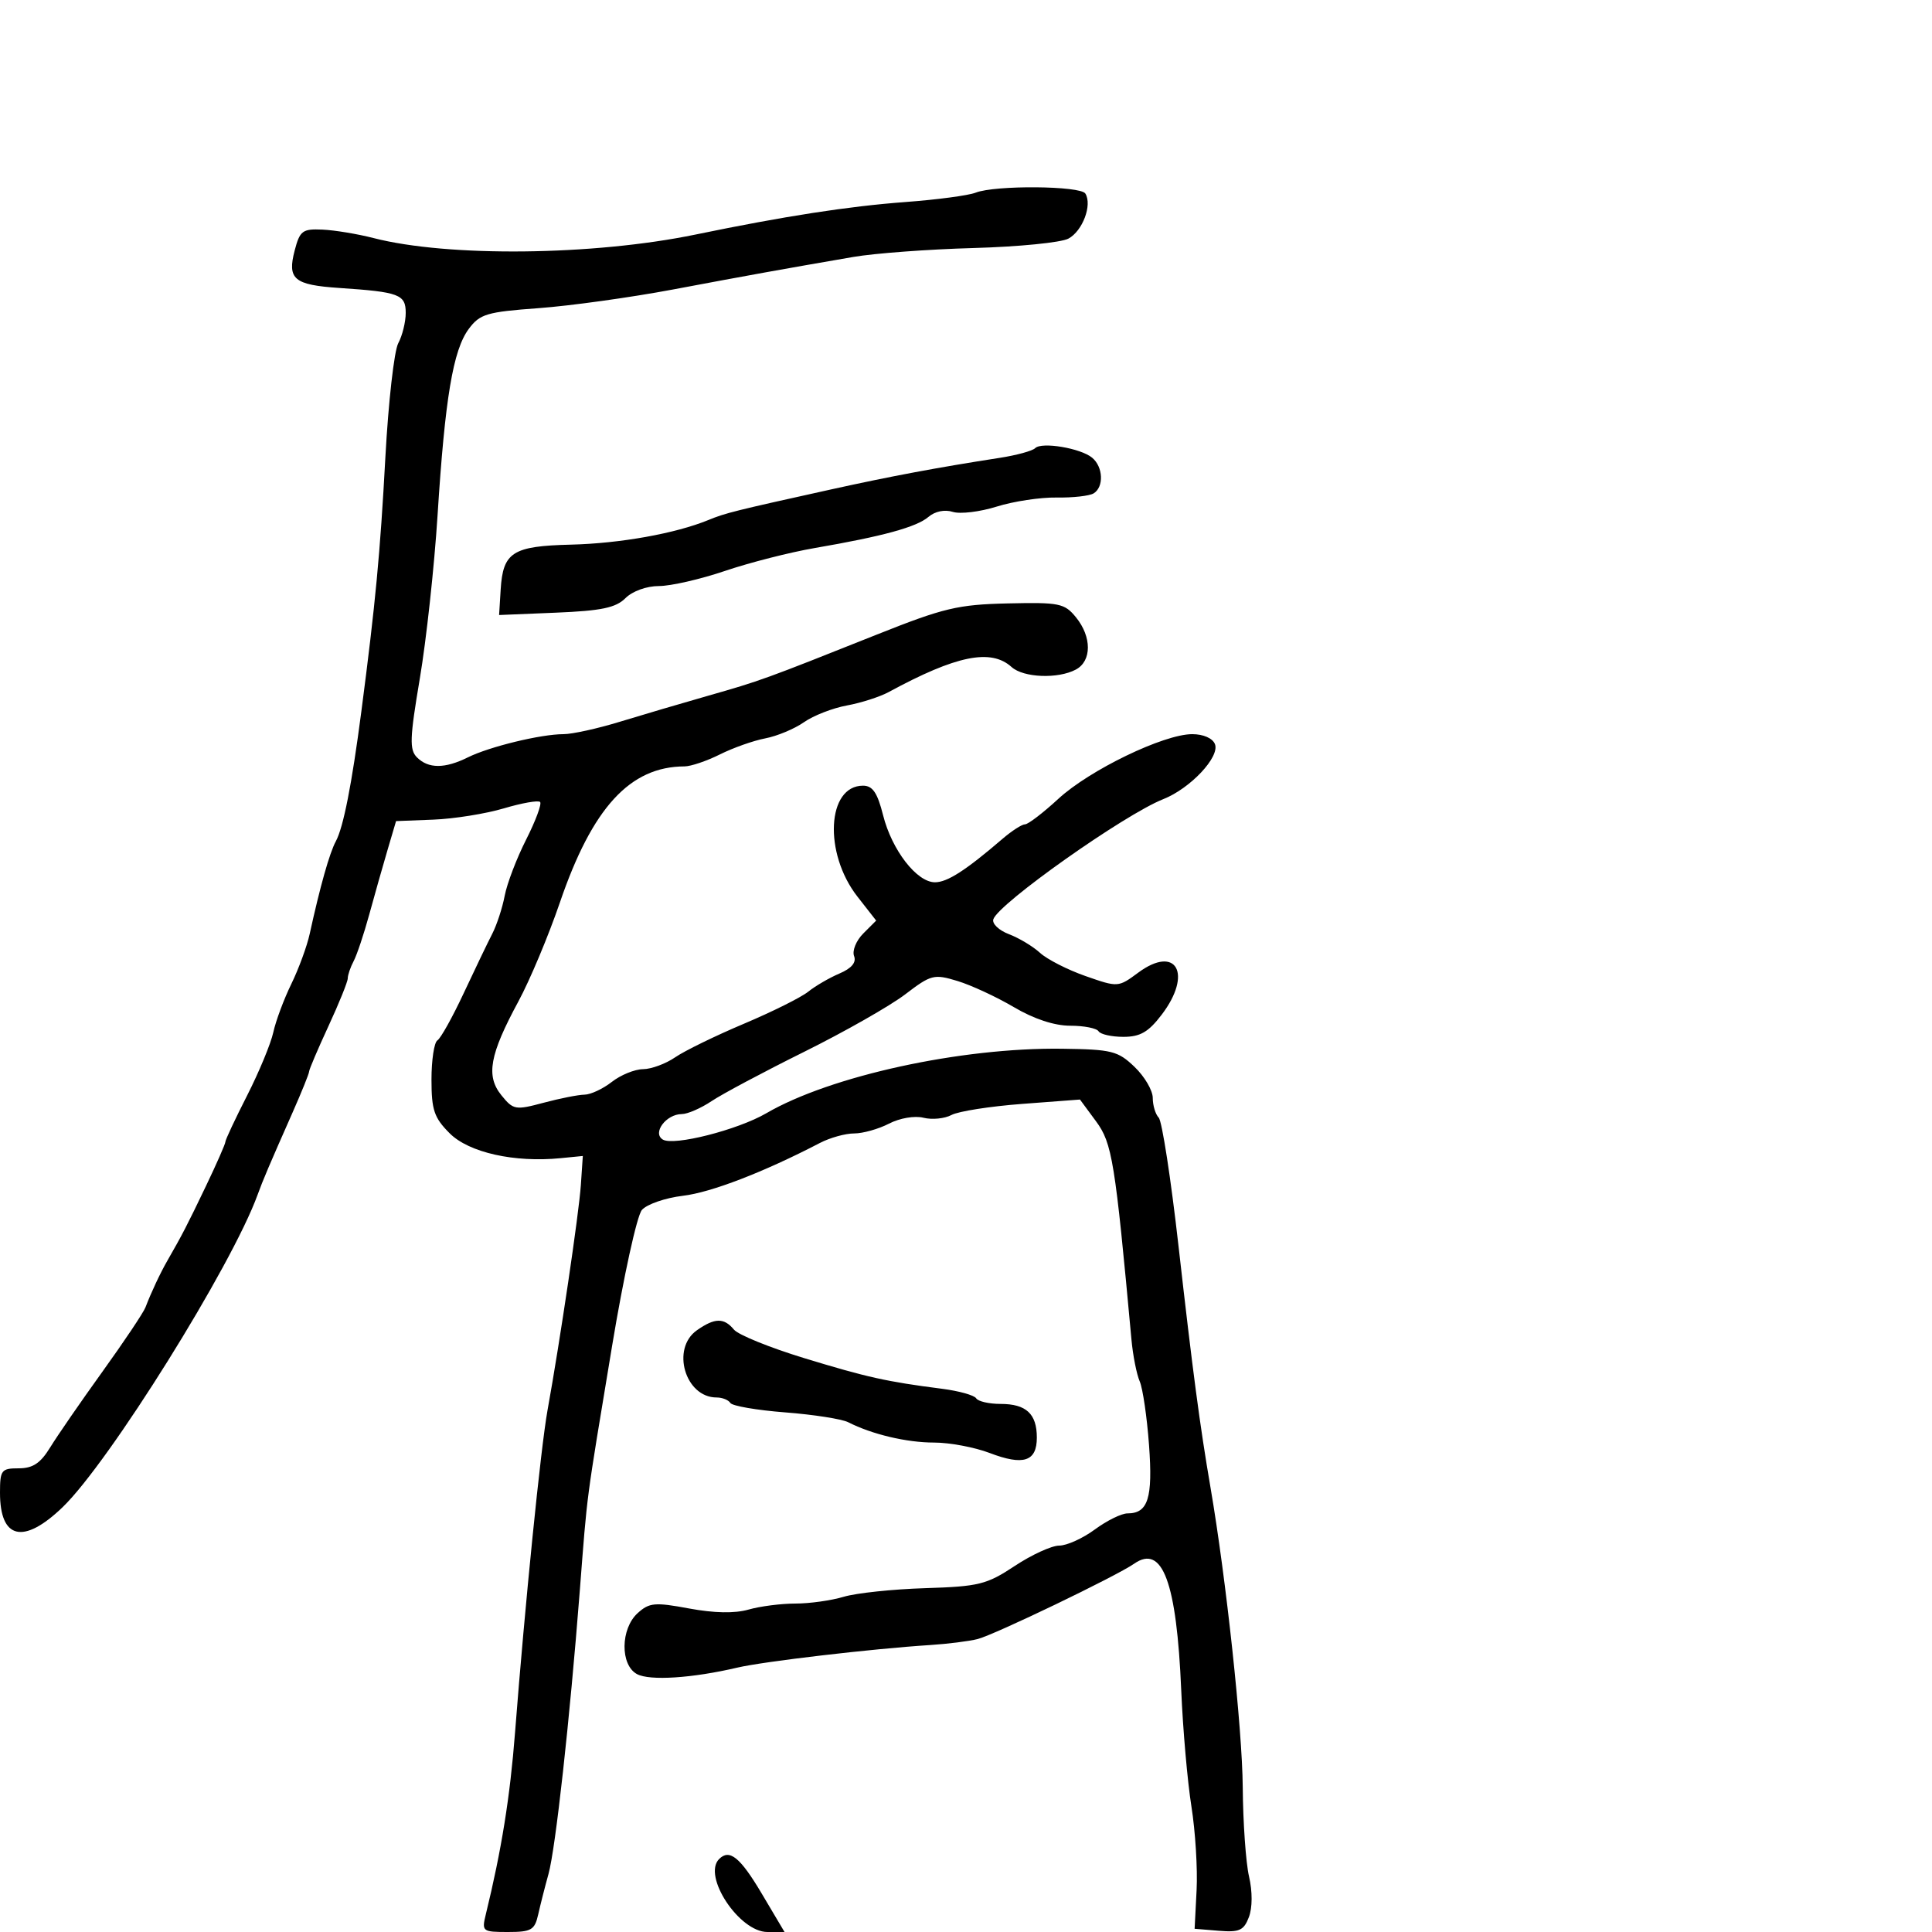 <svg xmlns="http://www.w3.org/2000/svg" width="300" height="300" viewBox="0 0 300 300" version="1.1">
	<path d="M 151.500 29.916 C 150.400 30.351, 145.512 31.004, 140.638 31.367 C 131.721 32.033, 121.870 33.558, 108 36.421 C 92.121 39.699, 69.575 39.944, 58 36.965 C 55.525 36.328, 51.958 35.738, 50.073 35.654 C 46.973 35.515, 46.562 35.822, 45.759 38.886 C 44.587 43.361, 45.640 44.243, 52.715 44.717 C 61.985 45.337, 63 45.719, 63 48.585 C 63 49.985, 62.479 52.106, 61.841 53.297 C 61.204 54.487, 60.304 62.445, 59.842 70.981 C 59.029 86.001, 58.305 93.657, 56.107 110.500 C 54.633 121.794, 53.318 128.478, 52.146 130.639 C 51.174 132.430, 49.706 137.632, 48.093 145 C 47.672 146.925, 46.385 150.432, 45.234 152.793 C 44.082 155.154, 42.824 158.529, 42.439 160.293 C 42.053 162.057, 40.221 166.477, 38.369 170.117 C 36.516 173.756, 35 176.987, 35 177.297 C 35 177.607, 33.639 180.704, 31.975 184.180 C 29.084 190.219, 28.265 191.802, 25.993 195.750 C 24.890 197.666, 23.484 200.660, 22.589 203 C 22.273 203.825, 19.263 208.325, 15.899 213 C 12.536 217.675, 8.888 222.963, 7.793 224.750 C 6.285 227.212, 5.099 228, 2.901 228 C 0.209 228, 0 228.273, 0 231.800 C 0 239.024, 3.651 239.870, 9.708 234.050 C 16.937 227.103, 36.009 196.545, 40.008 185.500 C 40.824 183.247, 41.771 181.021, 45.443 172.720 C 46.849 169.542, 48 166.689, 48 166.382 C 48 166.075, 49.350 162.907, 51 159.342 C 52.650 155.777, 54 152.436, 54 151.917 C 54 151.398, 54.413 150.191, 54.917 149.236 C 55.421 148.281, 56.510 145.025, 57.338 142 C 58.165 138.975, 59.439 134.475, 60.171 132 L 61.500 127.500 67.305 127.272 C 70.498 127.147, 75.412 126.361, 78.225 125.526 C 81.038 124.690, 83.576 124.243, 83.865 124.531 C 84.153 124.820, 83.181 127.444, 81.703 130.362 C 80.225 133.280, 78.726 137.204, 78.370 139.084 C 78.014 140.963, 77.144 143.625, 76.436 145 C 75.728 146.375, 73.730 150.533, 71.996 154.239 C 70.263 157.946, 68.429 161.235, 67.922 161.548 C 67.415 161.862, 67 164.601, 67 167.636 C 67 172.360, 67.407 173.561, 69.830 175.984 C 72.816 178.970, 79.870 180.550, 87.052 179.840 L 90.500 179.500 90.196 184 C 89.897 188.418, 86.975 208.164, 85.016 219 C 83.977 224.744, 81.503 249.294, 79.977 269 C 79.199 279.043, 77.878 287.267, 75.439 297.250 C 74.788 299.912, 74.898 300, 78.864 300 C 82.518 300, 83.029 299.702, 83.578 297.250 C 83.917 295.738, 84.632 292.925, 85.168 291 C 86.265 287.055, 88.460 267.198, 90.031 247 C 91.248 231.352, 90.897 234.007, 95.044 209 C 96.828 198.245, 98.903 188.776, 99.671 187.885 C 100.438 186.997, 103.305 186.006, 106.043 185.681 C 110.433 185.161, 118.580 182.019, 127.331 177.471 C 128.888 176.662, 131.273 176, 132.631 176 C 133.988 176, 136.423 175.315, 138.041 174.479 C 139.710 173.616, 142.028 173.220, 143.398 173.564 C 144.727 173.897, 146.686 173.703, 147.752 173.133 C 148.818 172.562, 153.742 171.789, 158.694 171.416 L 167.697 170.736 170.192 174.118 C 172.698 177.515, 173.144 180.260, 175.691 208 C 175.918 210.475, 176.496 213.400, 176.974 214.500 C 177.452 215.600, 178.103 220.054, 178.421 224.398 C 179.024 232.635, 178.277 235, 175.072 235 C 174.146 235, 171.864 236.125, 170 237.500 C 168.136 238.875, 165.651 240, 164.477 240 C 163.303 240, 160.194 241.423, 157.569 243.162 C 153.209 246.050, 152 246.350, 143.647 246.610 C 138.616 246.768, 132.928 247.370, 131.007 247.948 C 129.085 248.527, 125.707 249, 123.500 249 C 121.293 249, 118.019 249.421, 116.224 249.936 C 114.097 250.546, 110.887 250.486, 107 249.763 C 101.685 248.774, 100.821 248.852, 99.020 250.482 C 96.342 252.906, 96.282 258.545, 98.919 259.957 C 100.899 261.016, 107.496 260.588, 114.500 258.945 C 118.572 257.990, 135.499 256.008, 144.427 255.441 C 147.137 255.269, 150.455 254.852, 151.799 254.514 C 154.385 253.865, 173.372 244.725, 176.114 242.809 C 180.512 239.737, 182.709 245.655, 183.423 262.500 C 183.680 268.550, 184.391 276.650, 185.002 280.500 C 185.614 284.350, 185.977 290.200, 185.807 293.500 L 185.500 299.500 189.252 299.810 C 192.446 300.075, 193.141 299.760, 193.926 297.693 C 194.482 296.233, 194.491 293.719, 193.949 291.383 C 193.453 289.247, 193.014 283, 192.972 277.500 C 192.903 268.458, 190.399 245.179, 187.969 231 C 186.309 221.310, 185.200 212.938, 183.001 193.500 C 181.819 183.050, 180.435 174.072, 179.926 173.550 C 179.417 173.027, 179 171.649, 179 170.487 C 179 169.325, 177.728 167.156, 176.174 165.667 C 173.585 163.186, 172.642 162.950, 164.924 162.846 C 149.244 162.636, 128.977 167.055, 119 172.860 C 114.537 175.457, 104.593 177.984, 102.916 176.948 C 101.254 175.921, 103.436 173.003, 105.872 172.993 C 106.768 172.990, 108.850 172.082, 110.500 170.977 C 112.150 169.871, 118.631 166.421, 124.902 163.309 C 131.173 160.197, 138.218 156.190, 140.558 154.404 C 144.582 151.332, 145.023 151.219, 148.676 152.328 C 150.800 152.973, 154.739 154.799, 157.430 156.386 C 160.548 158.226, 163.722 159.273, 166.186 159.273 C 168.311 159.273, 170.291 159.661, 170.584 160.136 C 170.878 160.611, 172.613 161, 174.440 161 C 177.050 161, 178.324 160.263, 180.381 157.567 C 185.223 151.219, 182.675 146.646, 176.741 151.034 C 173.640 153.326, 173.603 153.328, 168.563 151.564 C 165.778 150.590, 162.600 148.969, 161.500 147.963 C 160.400 146.956, 158.226 145.650, 156.669 145.060 C 155.112 144.470, 154.020 143.428, 154.244 142.744 C 155.045 140.295, 174.598 126.474, 180.633 124.091 C 184.822 122.437, 189.424 117.547, 188.661 115.560 C 188.307 114.636, 186.864 114, 185.125 114 C 180.709 114, 169.203 119.558, 164.342 124.039 C 161.978 126.218, 159.650 128, 159.168 128 C 158.686 128, 157.113 129.012, 155.672 130.250 C 149.957 135.159, 147.096 137, 145.181 137 C 142.356 137, 138.490 132.004, 137.127 126.592 C 136.245 123.089, 135.506 122, 134.009 122 C 128.398 122, 127.871 132.478, 133.142 139.224 L 136.052 142.948 134.049 144.951 C 132.947 146.053, 132.304 147.629, 132.621 148.454 C 133.003 149.450, 132.240 150.361, 130.348 151.168 C 128.782 151.835, 126.600 153.105, 125.500 153.989 C 124.400 154.874, 119.900 157.116, 115.500 158.973 C 111.100 160.829, 106.306 163.170, 104.846 164.174 C 103.386 165.178, 101.136 166.010, 99.846 166.022 C 98.556 166.034, 96.375 166.924, 95 168 C 93.625 169.076, 91.719 169.966, 90.764 169.978 C 89.810 169.990, 86.952 170.555, 84.413 171.234 C 80.024 172.408, 79.703 172.352, 77.856 170.070 C 75.426 167.070, 76.023 163.783, 80.497 155.500 C 82.280 152.200, 85.181 145.281, 86.944 140.124 C 91.972 125.416, 97.820 119.032, 106.290 119.006 C 107.274 119.003, 109.749 118.165, 111.790 117.144 C 113.830 116.124, 117 115.002, 118.834 114.653 C 120.668 114.303, 123.368 113.175, 124.834 112.147 C 126.300 111.118, 129.300 109.948, 131.500 109.547 C 133.700 109.145, 136.625 108.206, 138 107.460 C 148.486 101.769, 153.865 100.674, 157.079 103.575 C 158.924 105.240, 164.291 105.450, 167.066 103.965 C 169.540 102.641, 169.546 98.893, 167.080 95.861 C 165.302 93.675, 164.514 93.515, 156.478 93.698 C 148.738 93.875, 146.536 94.399, 136.149 98.539 C 118.715 105.487, 118.096 105.712, 110 108.021 C 105.875 109.198, 99.678 111.024, 96.229 112.080 C 92.780 113.136, 88.849 114, 87.493 114 C 84.003 114, 76.011 115.939, 72.669 117.596 C 69.081 119.376, 66.522 119.379, 64.749 117.606 C 63.558 116.415, 63.622 114.638, 65.190 105.356 C 66.199 99.385, 67.439 87.975, 67.945 80 C 69.097 61.830, 70.350 54.349, 72.791 51.072 C 74.518 48.754, 75.587 48.436, 83.604 47.853 C 88.497 47.498, 97.900 46.192, 104.500 44.952 C 116.527 42.692, 121.323 41.827, 132.500 39.899 C 135.800 39.330, 144.198 38.706, 151.163 38.514 C 158.127 38.321, 164.759 37.664, 165.901 37.053 C 168.103 35.875, 169.628 31.824, 168.535 30.057 C 167.782 28.838, 154.508 28.729, 151.500 29.916 M 160.736 69.593 C 160.315 70.016, 157.840 70.692, 155.236 71.096 C 145.589 72.589, 138.256 73.962, 129 76.008 C 113.984 79.327, 112.648 79.660, 110 80.748 C 104.907 82.840, 96.278 84.386, 88.655 84.571 C 79.589 84.792, 78.102 85.742, 77.744 91.541 L 77.500 95.500 86.367 95.133 C 93.388 94.842, 95.627 94.373, 97.117 92.883 C 98.206 91.794, 100.402 91, 102.325 91 C 104.154 91, 108.766 89.944, 112.575 88.653 C 116.384 87.362, 122.650 85.763, 126.500 85.100 C 137.114 83.273, 142.326 81.845, 144.178 80.258 C 145.183 79.397, 146.697 79.086, 147.948 79.484 C 149.099 79.849, 152.168 79.479, 154.770 78.663 C 157.371 77.846, 161.559 77.213, 164.076 77.256 C 166.593 77.298, 169.180 77.007, 169.826 76.608 C 171.436 75.613, 171.303 72.496, 169.589 71.074 C 167.801 69.590, 161.746 68.577, 160.736 69.593 M 108.223 206.557 C 104.166 209.398, 106.384 217, 111.270 217 C 112.156 217, 113.118 217.382, 113.407 217.849 C 113.695 218.316, 117.528 218.976, 121.924 219.315 C 126.320 219.654, 130.723 220.341, 131.708 220.843 C 135.410 222.727, 140.786 224, 145.038 224 C 147.455 224, 151.344 224.730, 153.679 225.621 C 158.922 227.624, 161 226.946, 161 223.231 C 161 219.533, 159.347 218, 155.359 218 C 153.576 218, 151.876 217.608, 151.580 217.129 C 151.284 216.650, 148.895 215.983, 146.271 215.647 C 137.671 214.546, 134.621 213.867, 124.844 210.881 C 119.533 209.259, 114.641 207.272, 113.972 206.466 C 112.417 204.592, 110.995 204.615, 108.223 206.557 M 111.667 288.667 C 109.034 291.299, 114.788 300, 119.161 300 L 121.822 300 118.261 294 C 114.932 288.392, 113.279 287.055, 111.667 288.667" stroke="none" fill="black" fill-rule="evenodd"/>
</svg>